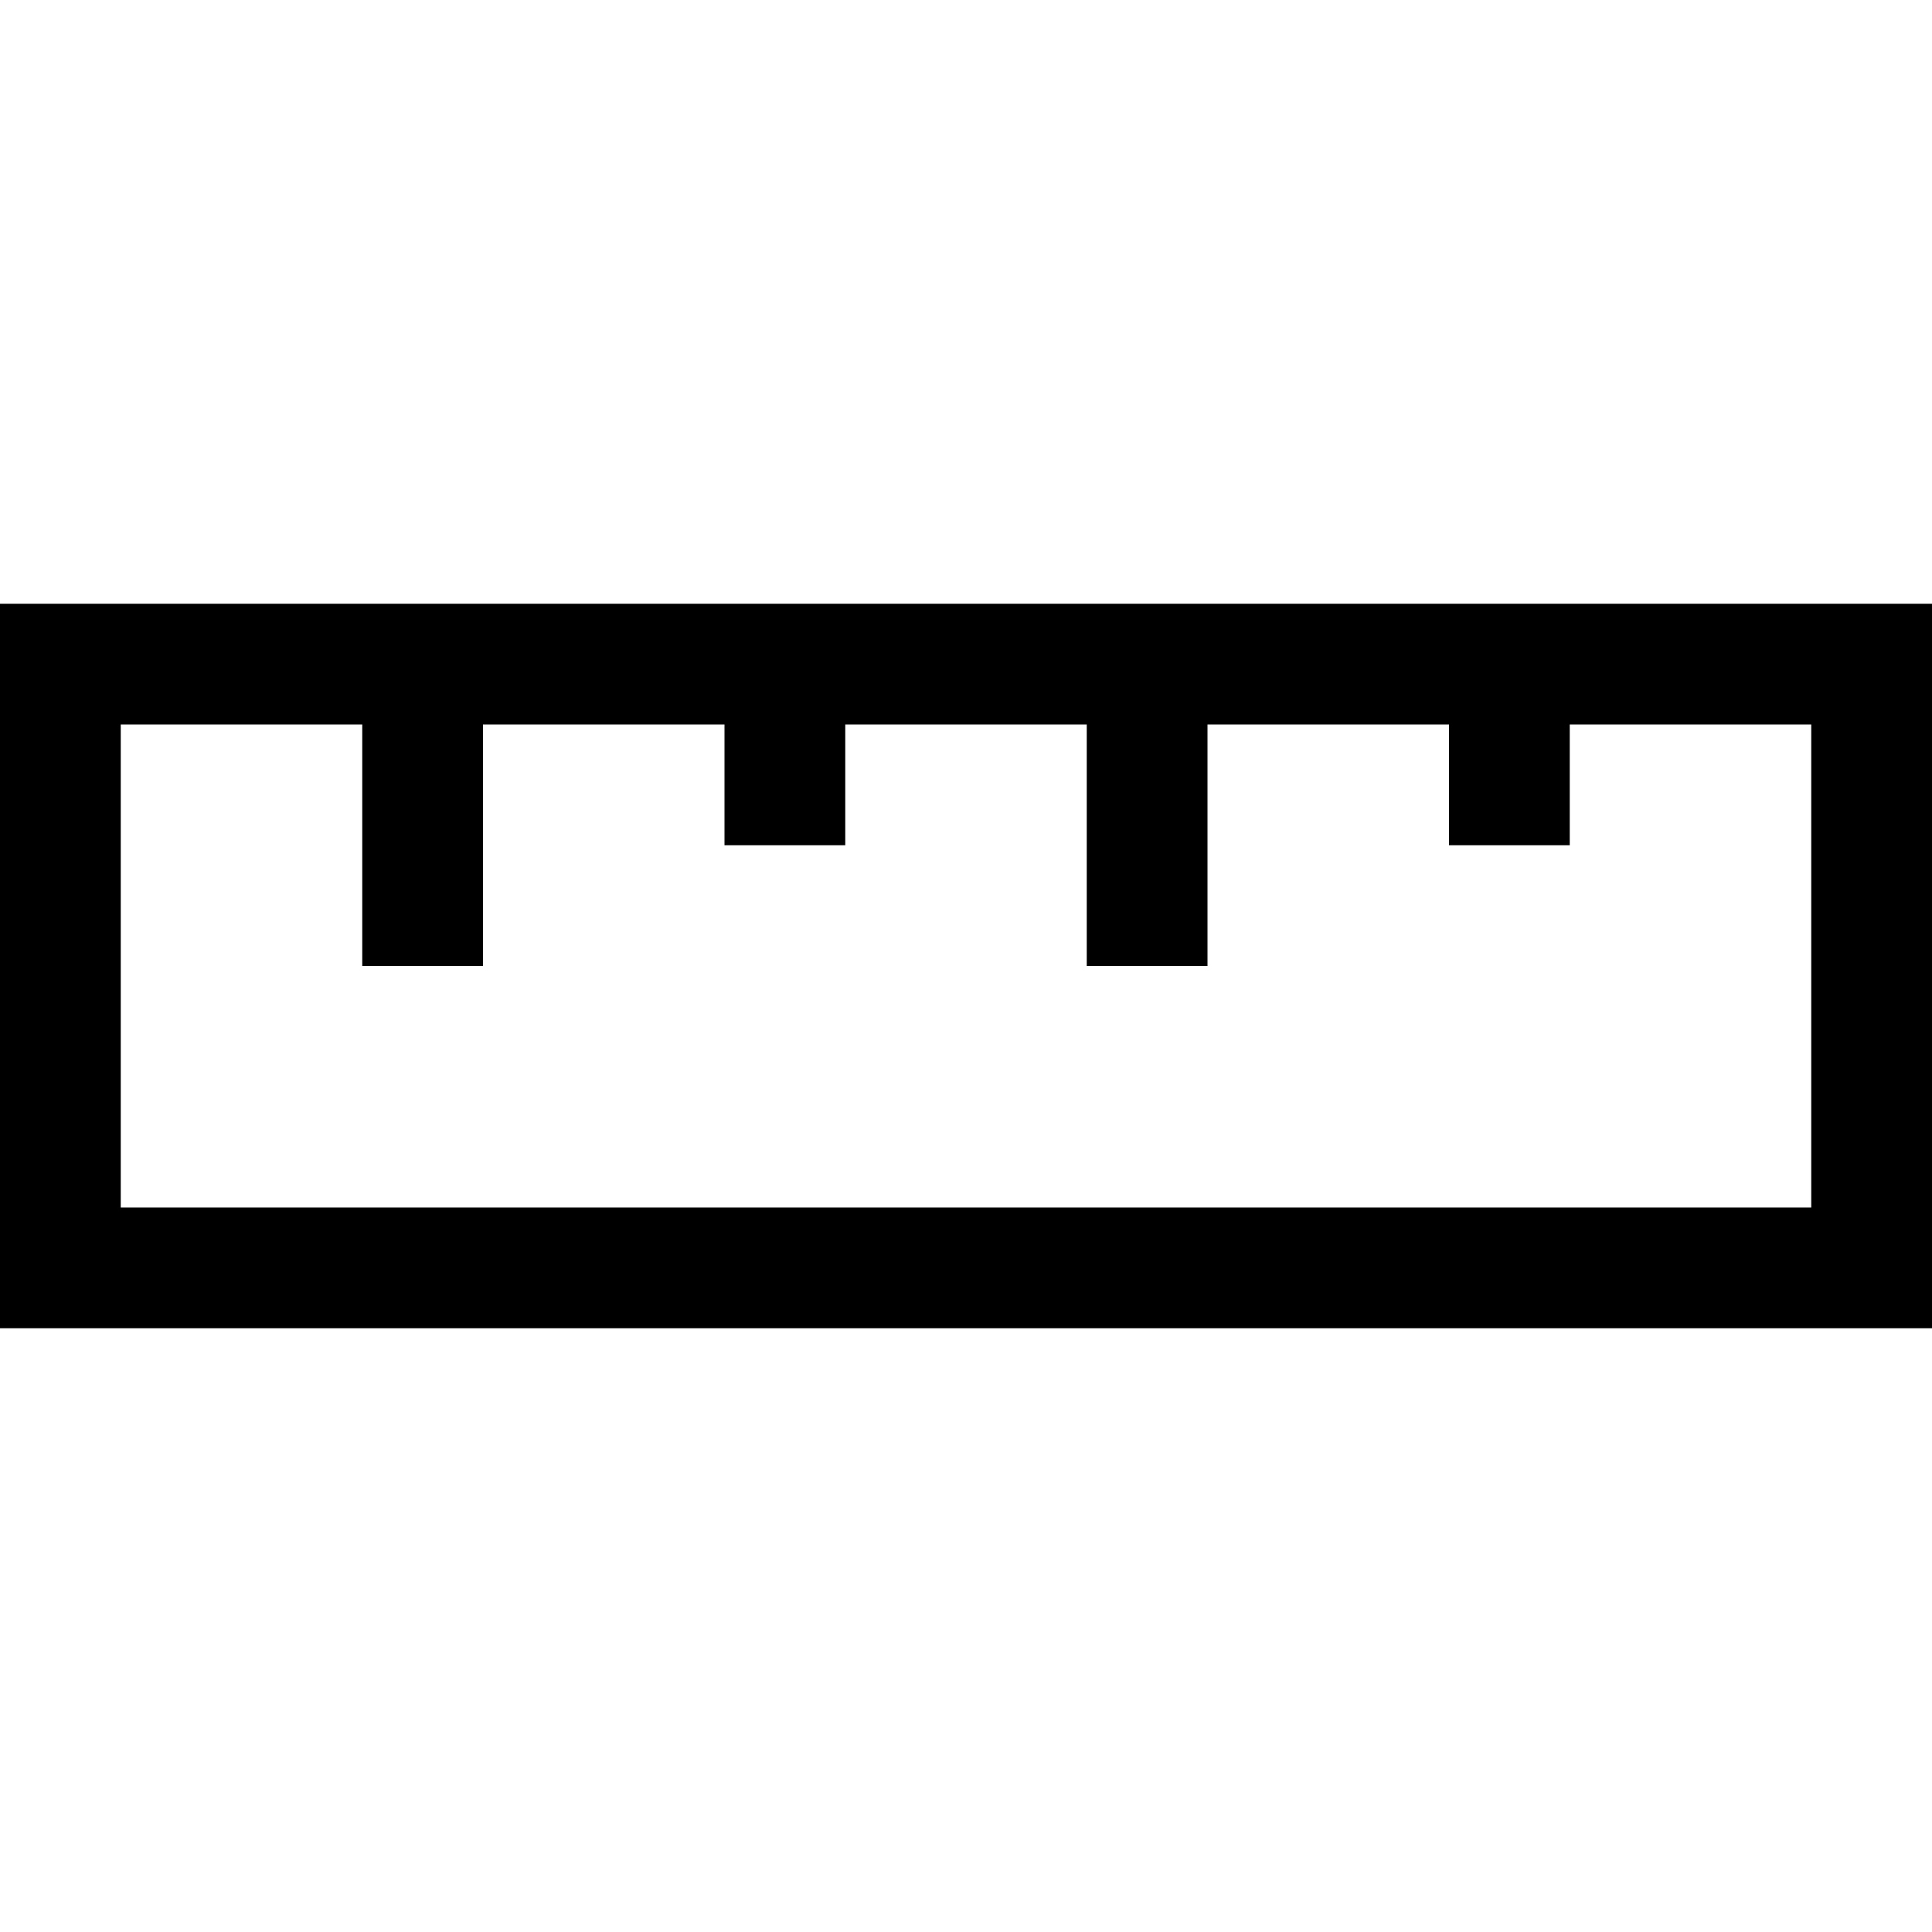 <?xml version="1.0" encoding="utf-8"?>
<!-- Generator: Adobe Illustrator 21.1.0, SVG Export Plug-In . SVG Version: 6.00 Build 0)  -->
<svg version="1.1" id="Слой_1" xmlns="http://www.w3.org/2000/svg" xmlns:xlink="http://www.w3.org/1999/xlink" x="0px" y="0px"
	 viewBox="0 0 32 32" style="enable-background:new 0 0 32 32;" xml:space="preserve">
<style type="text/css">
	.st0{display:none;}
	.st1{display:inline;}
</style>
<g class="st0">
	<path class="st1" d="M6,10l-6,6l16,16l6-6L6,10z M2.8,16L6,12.8l1.9,1.9L6,16.6L7.4,18l1.9-1.9l2.6,2.6L10,20.6l1.4,1.4l1.9-1.9
		l2.6,2.6L14,24.6l1.4,1.4l1.9-1.9l1.9,1.9L16,29.2L2.8,16z"/>
</g>
<g class="st0">
	<path class="st1" d="M6,2v28H2V2H6 M8,0H0v32h8V0L8,0z"/>
</g>
<path id="icon_2_" class="st0" d="M26.9,2.9l-3,9.1l4.2,11.1l-10.6-6.6l-6.2-9.3L26.9,2.9 M30,0L8,6l8,12l16,10l-6-16L30,0L30,0z"/>
<g class="st0">
	<path class="st1" d="M8,2L2,8l16,16l6-6L8,2z M4.8,8L8,4.8l1.9,1.9L8,8.6L9.4,10l1.9-1.9l2.6,2.6L12,12.6l1.4,1.4l1.9-1.9l2.6,2.6
		L16,16.6l1.4,1.4l1.9-1.9l1.9,1.9L18,21.2L4.8,8z"/>
</g>
<g>
	<path d="M32,10H0v12h32V10L32,10z M24,14h2v-2h4v8H2v-8h4v4h2v-4h4v2h2v-2h4v4h2v-4h4V14L24,14z"/>
</g>
</svg>
